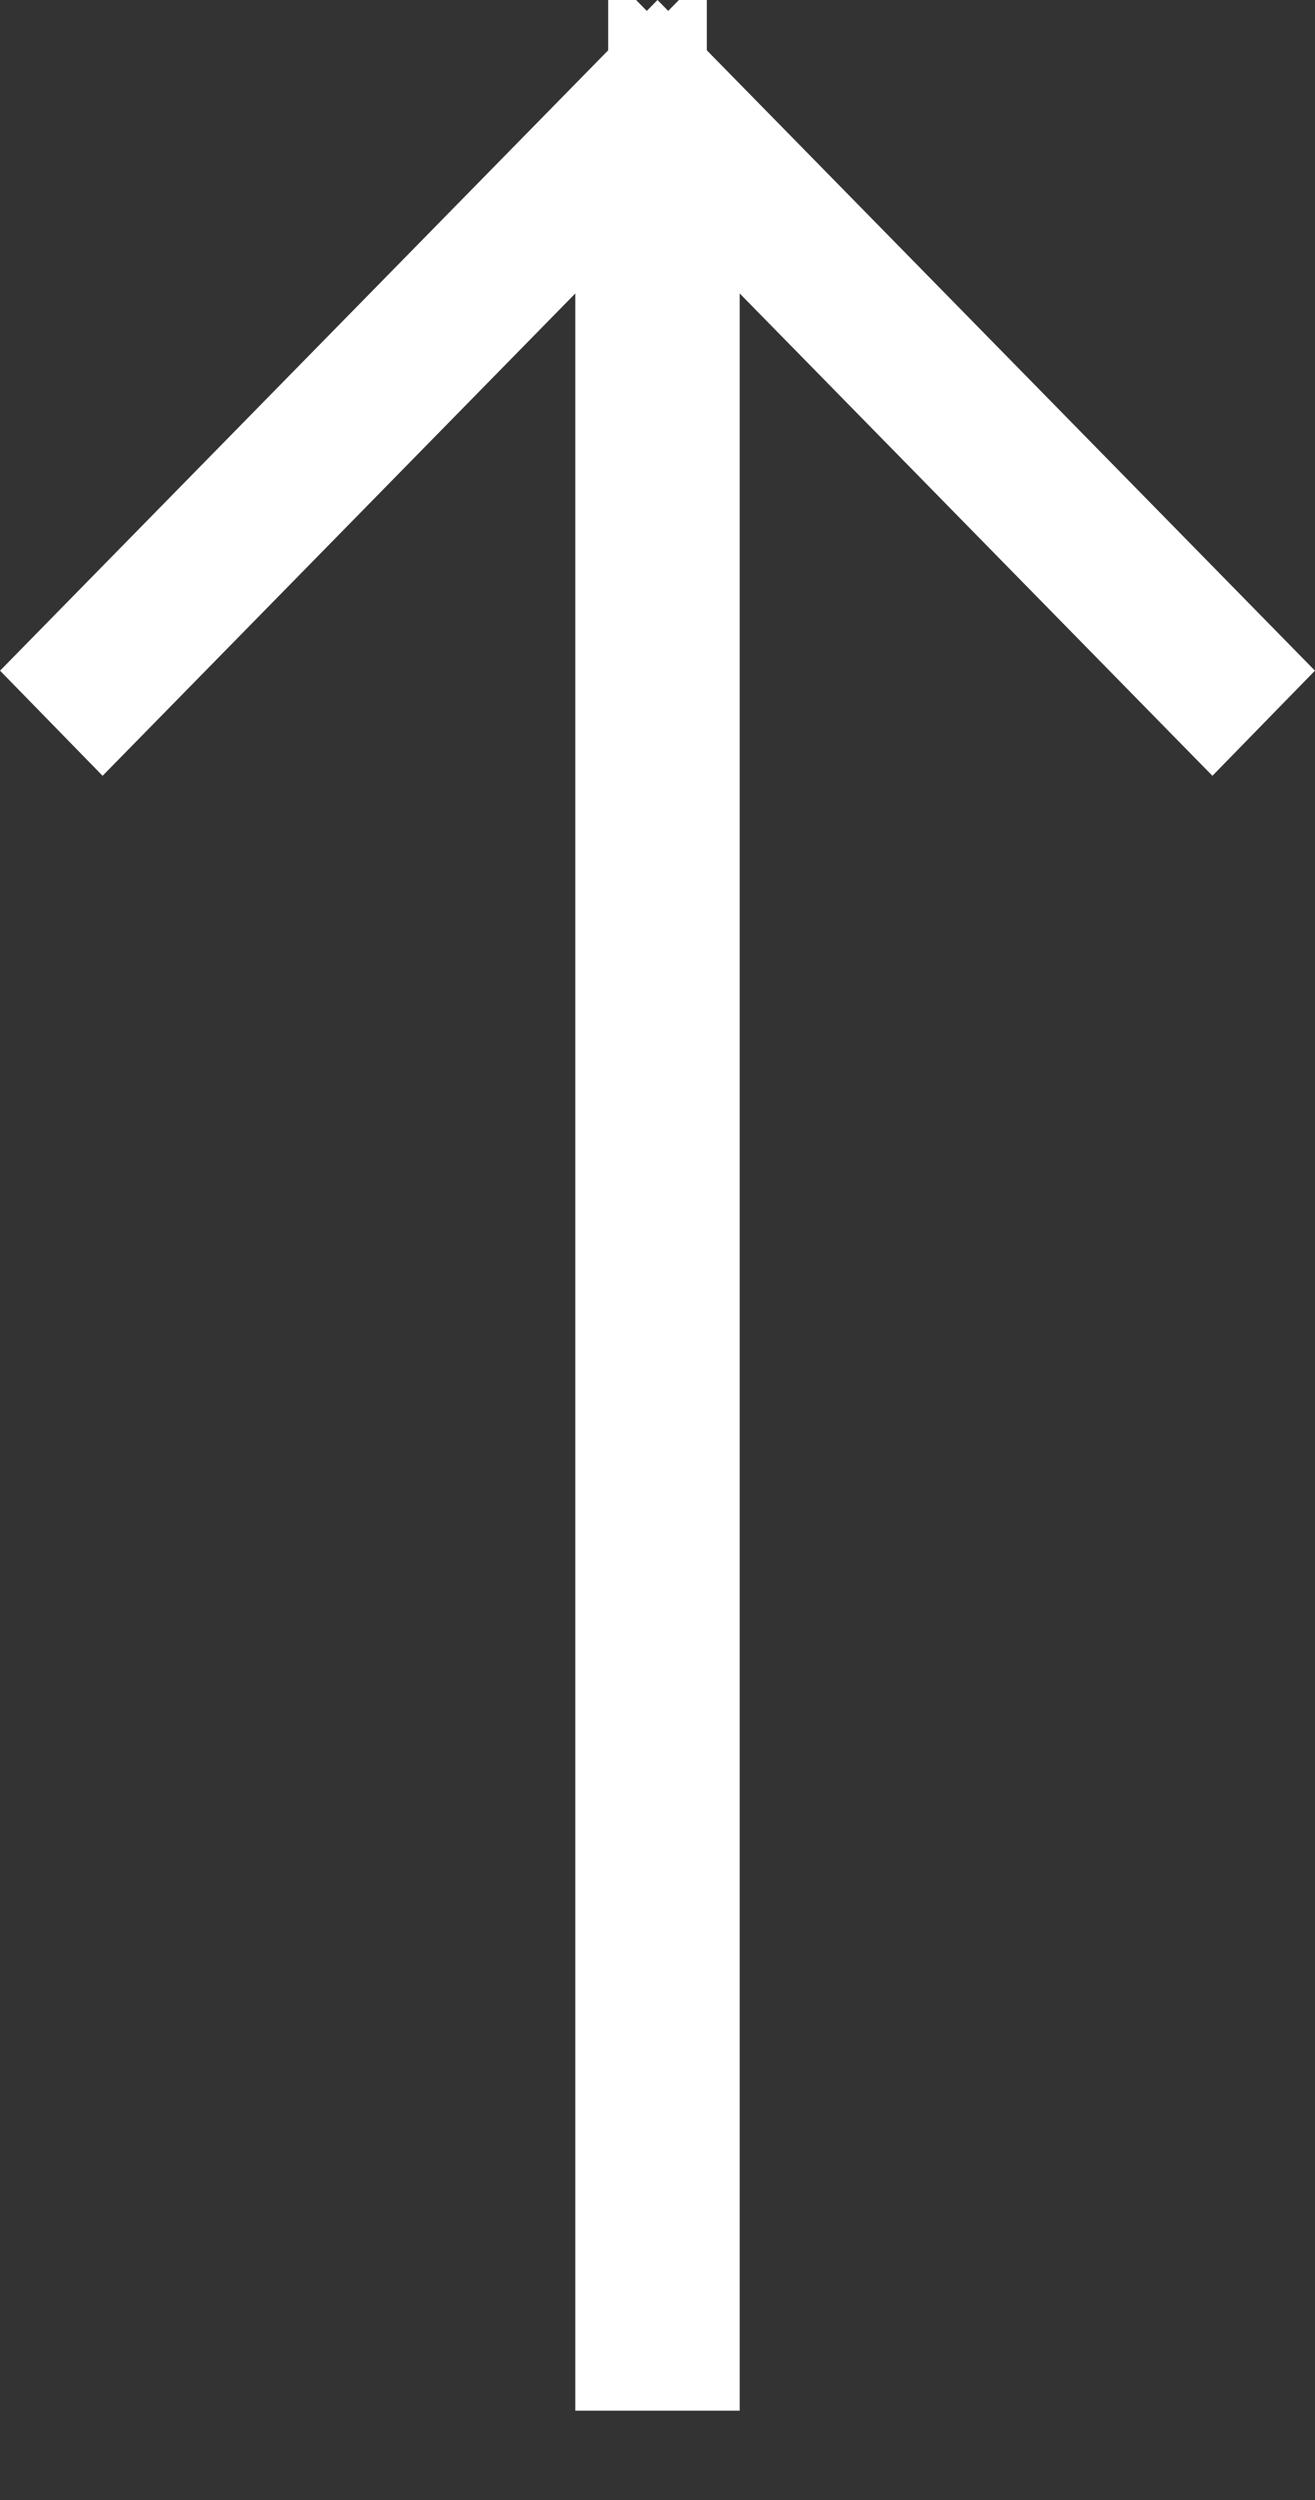 <svg width="10" height="19" viewBox="0 0 10 19" fill="none" xmlns="http://www.w3.org/2000/svg">
<rect x="0" y="0" width="10" height="19" fill="#333333" stroke="none"/>
<path d="M0.781 5.181L4.018 1.88L4.875 1.007L4.875 2.23L4.875 17.821L5.125 17.821L5.125 2.23L5.125 1.007L5.982 1.88L9.219 5.181L9.3 5.098L5 0.714L0.7 5.098L0.781 5.181Z" fill="white" stroke="white"/>
</svg>
